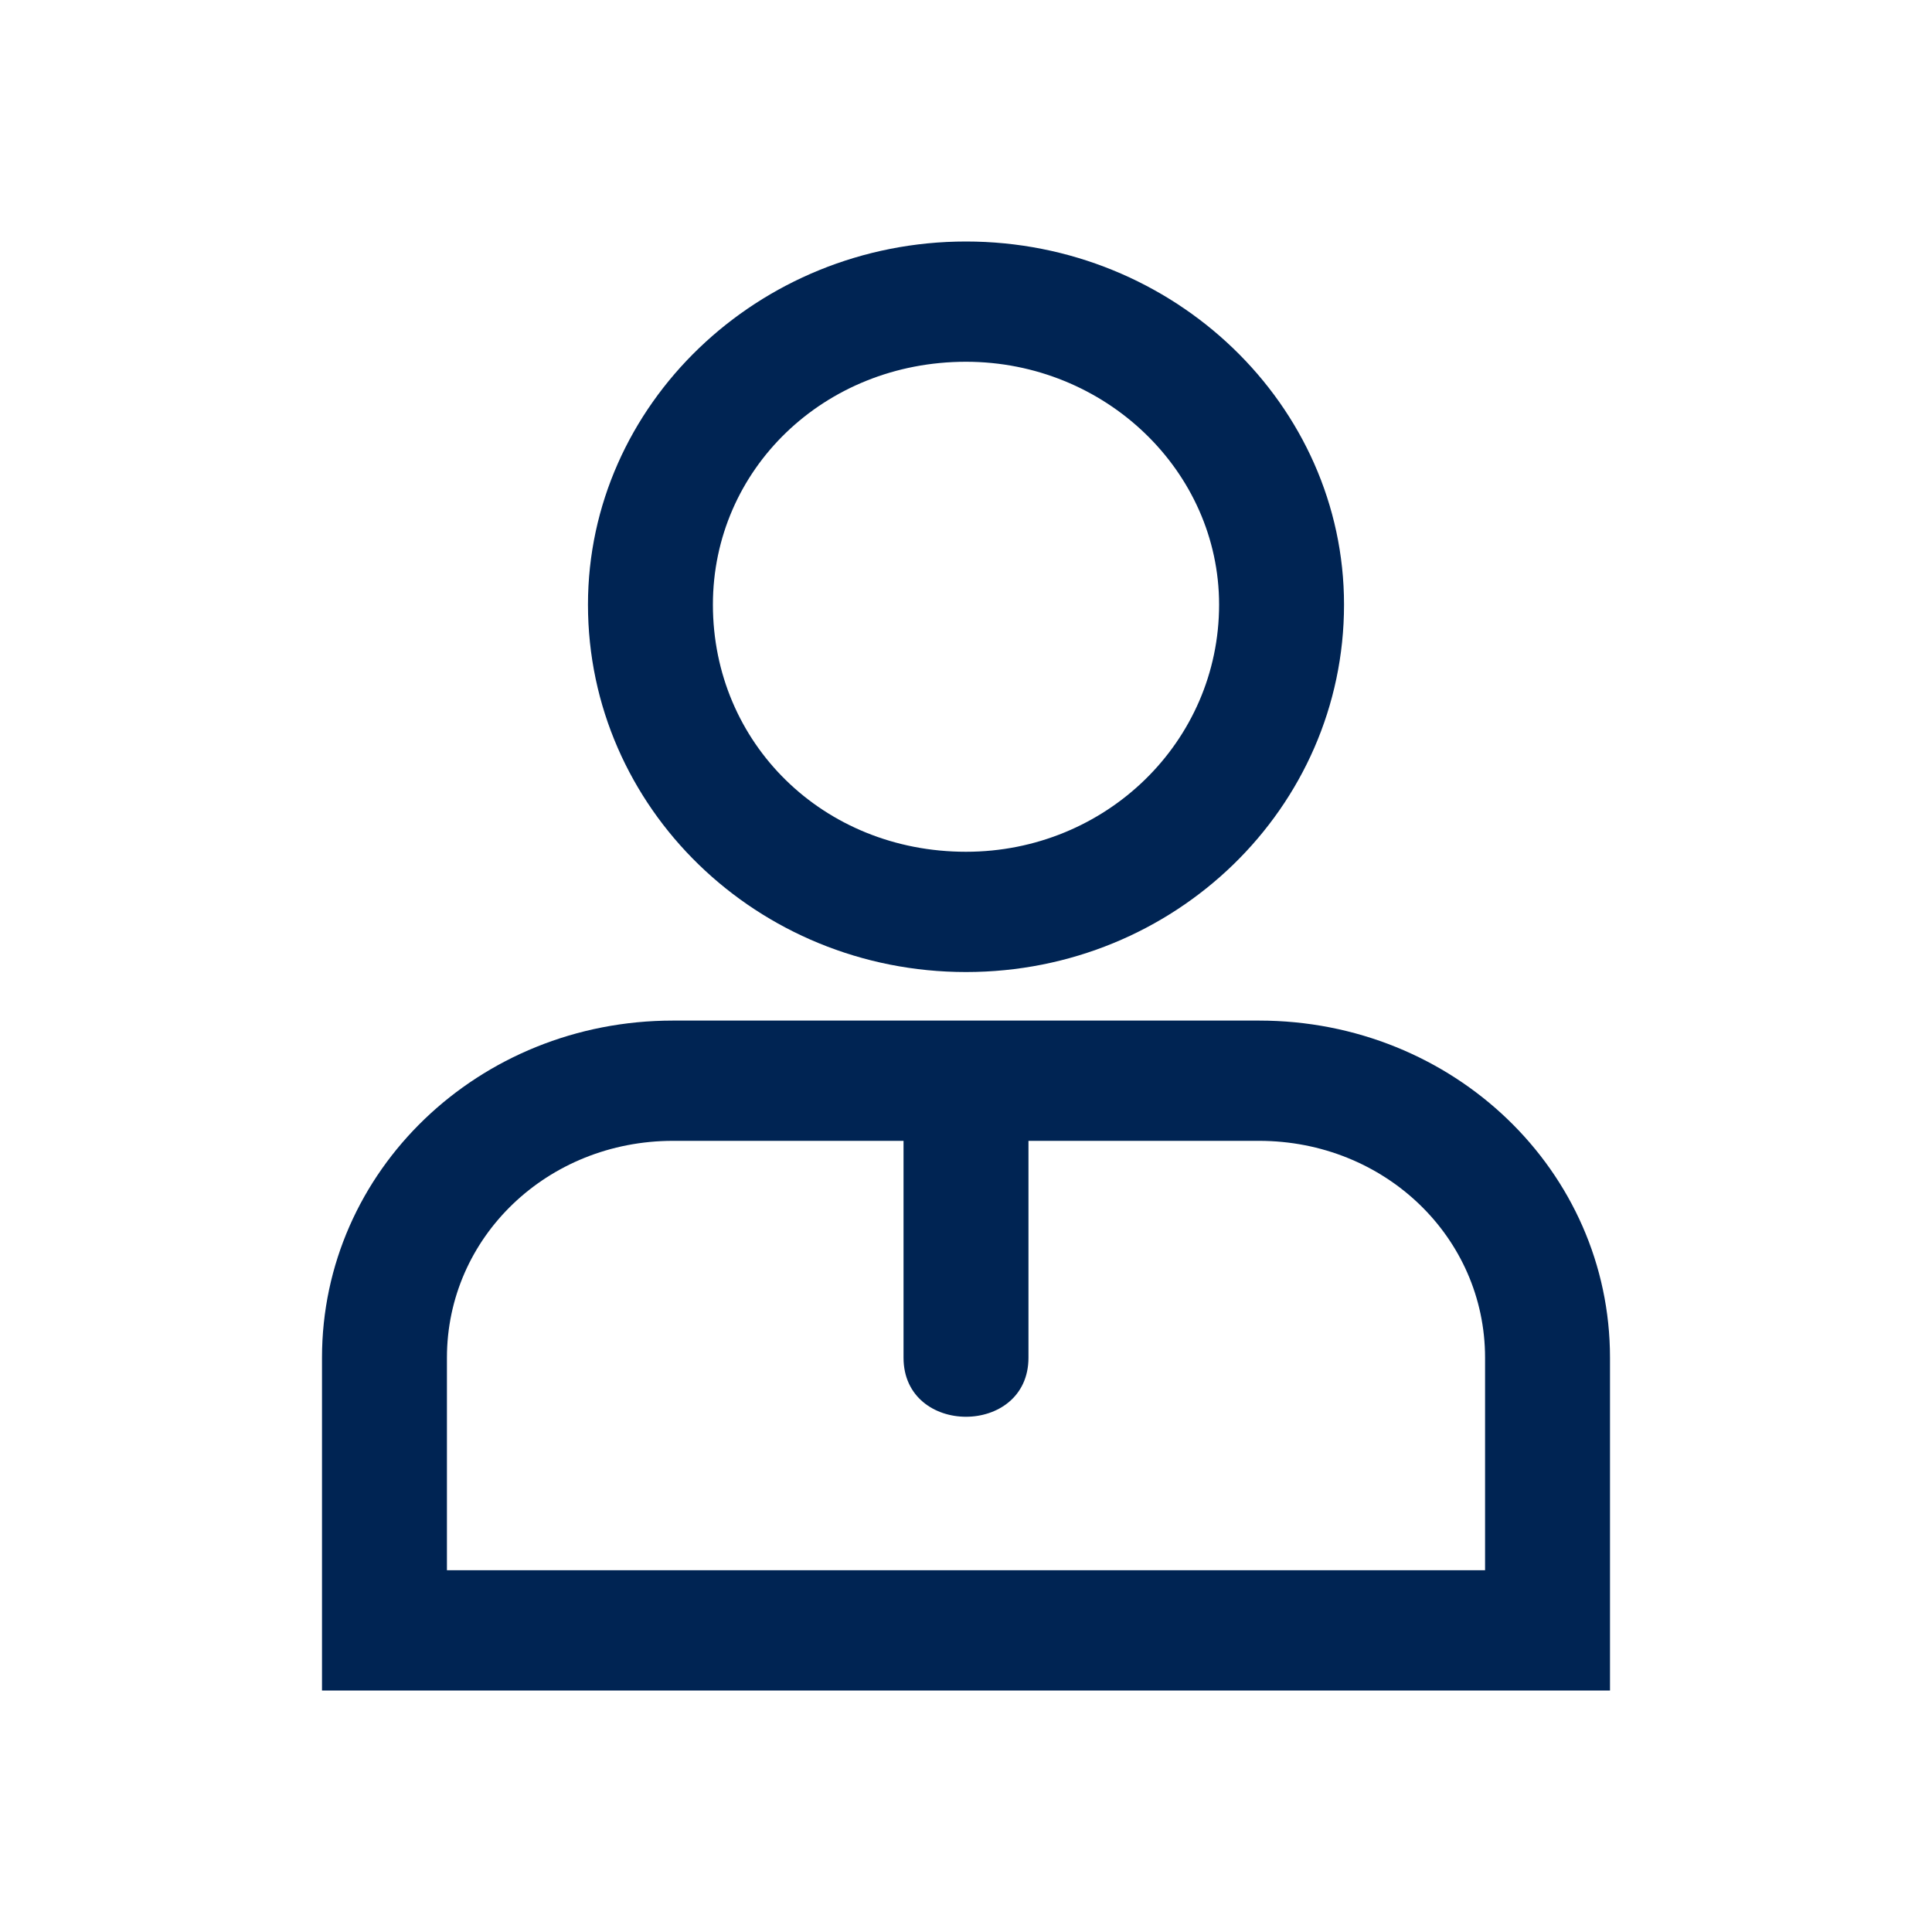 <?xml version="1.0" encoding="UTF-8"?>
<svg width="24px" height="24px" viewBox="0 0 24 24" version="1.1" xmlns="http://www.w3.org/2000/svg" xmlns:xlink="http://www.w3.org/1999/xlink">
    <!-- Generator: Sketch 63.1 (92452) - https://sketch.com -->
    <title>atoms/ico/24px/ico_perfil</title>
    <desc>Created with Sketch.</desc>
    <g id="atoms/ico/24px/ico_perfil" stroke="none" stroke-width="1" fill="none" fill-rule="evenodd">
        <path d="M12,3 C14.583,3 16.696,5.029 16.696,7.511 C16.696,10.037 14.592,12.075 12,12.075 C9.408,12.075 7.304,10.037 7.304,7.511 C7.304,5.029 9.417,3 12,3 Z M12,4.494 C10.235,4.494 8.856,5.833 8.856,7.511 C8.856,9.234 10.227,10.581 12,10.581 C13.737,10.581 15.144,9.215 15.144,7.511 C15.144,5.852 13.729,4.494 12,4.494 Z M8.36,12.678 L15.64,12.678 C18.055,12.678 20,14.545 20,16.866 L20,21 L4,21 L4,16.866 C4,14.545 5.945,12.678 8.36,12.678 Z M12.776,16.866 C12.776,17.844 11.224,17.844 11.224,16.866 L11.224,14.172 L8.36,14.172 C6.799,14.172 5.552,15.369 5.552,16.866 L5.552,19.506 L18.448,19.506 L18.448,16.866 C18.448,15.369 17.201,14.172 15.64,14.172 L12.776,14.172 L12.776,16.866 Z" id="Combined-Shape" fill="#002453"></path>
    </g>
</svg>